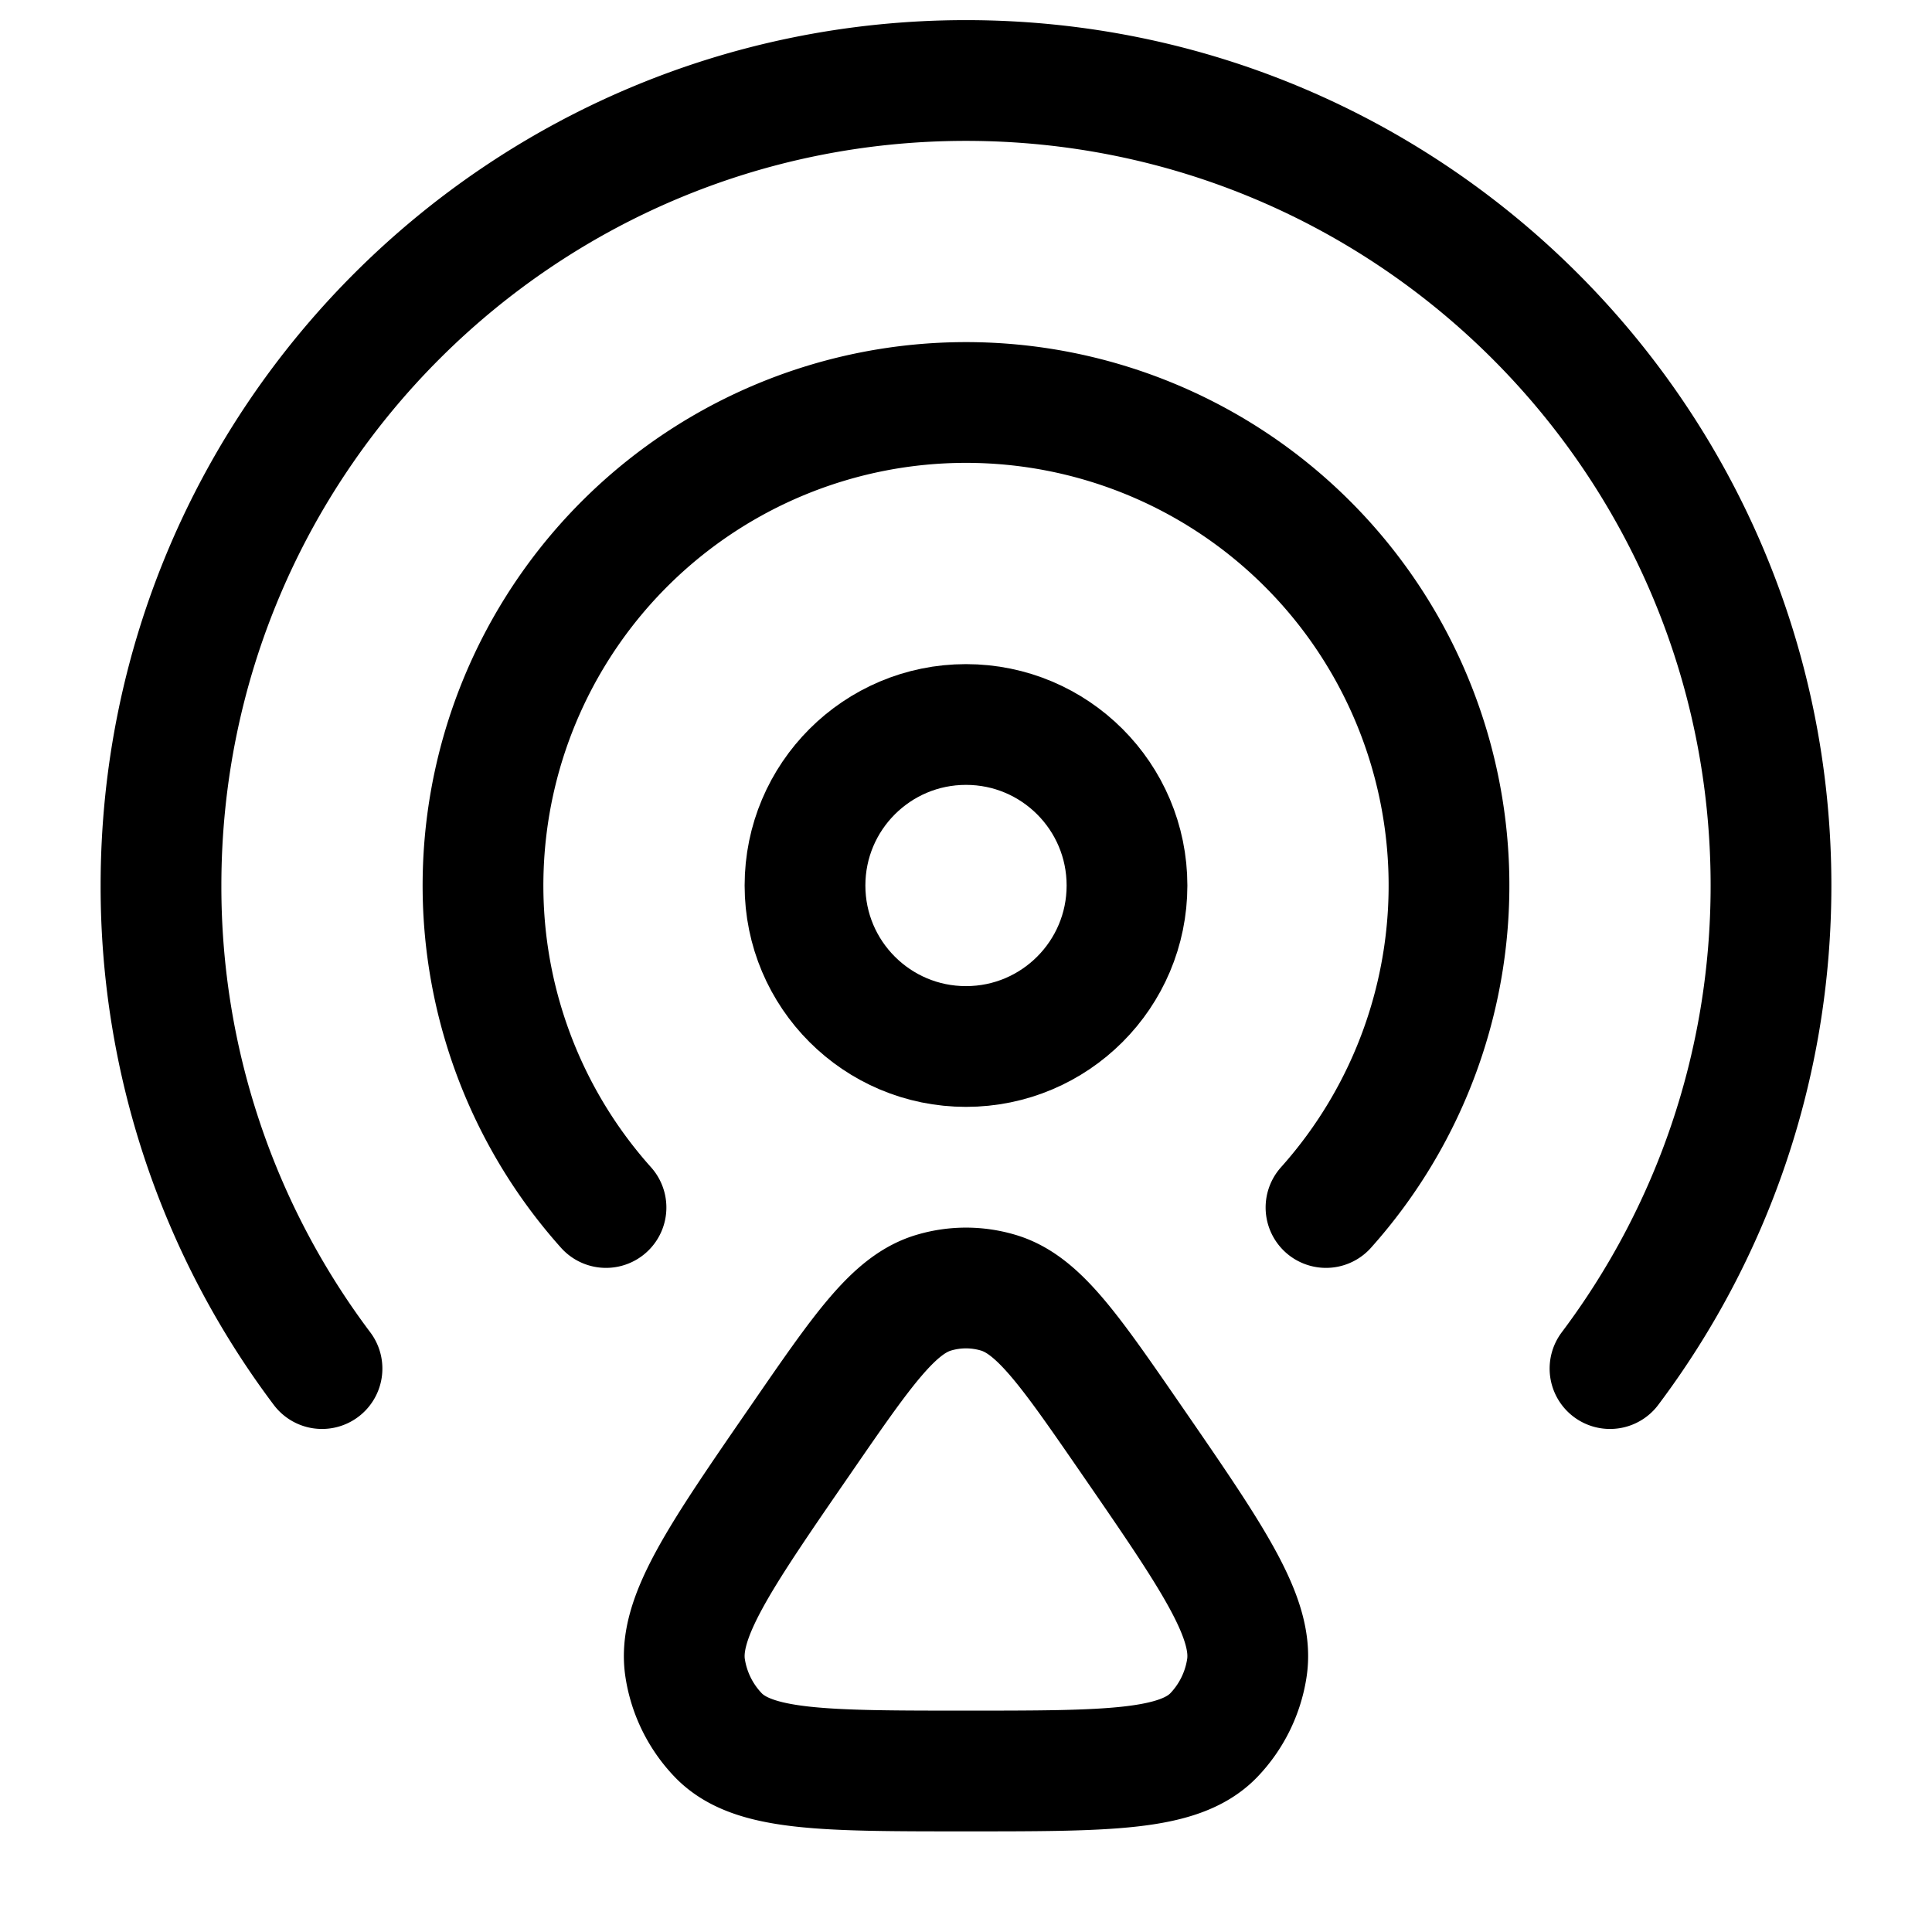 <svg xmlns="http://www.w3.org/2000/svg" width="24" height="24" viewBox="0 0 24 24"><g fill="none" stroke="currentColor" stroke-linecap="round" stroke-linejoin="round" stroke-width="1.5" color="currentColor"><circle cx="12" cy="11" r="2"/><path d="M4 17.001A9.96 9.96 0 0 1 2 11C2 5.477 6.477 1 12 1s10 4.477 10 10c0 2.252-.744 4.33-2 6.001"/><path d="M7.528 15a6 6 0 1 1 8.944 0m-6.52 2.876c.77-1.118 1.156-1.677 1.656-1.82a1.4 1.4 0 0 1 .784 0c.5.143.886.702 1.657 1.82c1.025 1.487 1.538 2.231 1.439 2.851a1.54 1.54 0 0 1-.412.83C14.646 22 13.764 22 12 22s-2.646 0-3.076-.444a1.54 1.54 0 0 1-.412-.829c-.099-.62.414-1.364 1.44-2.851"/></g></svg>